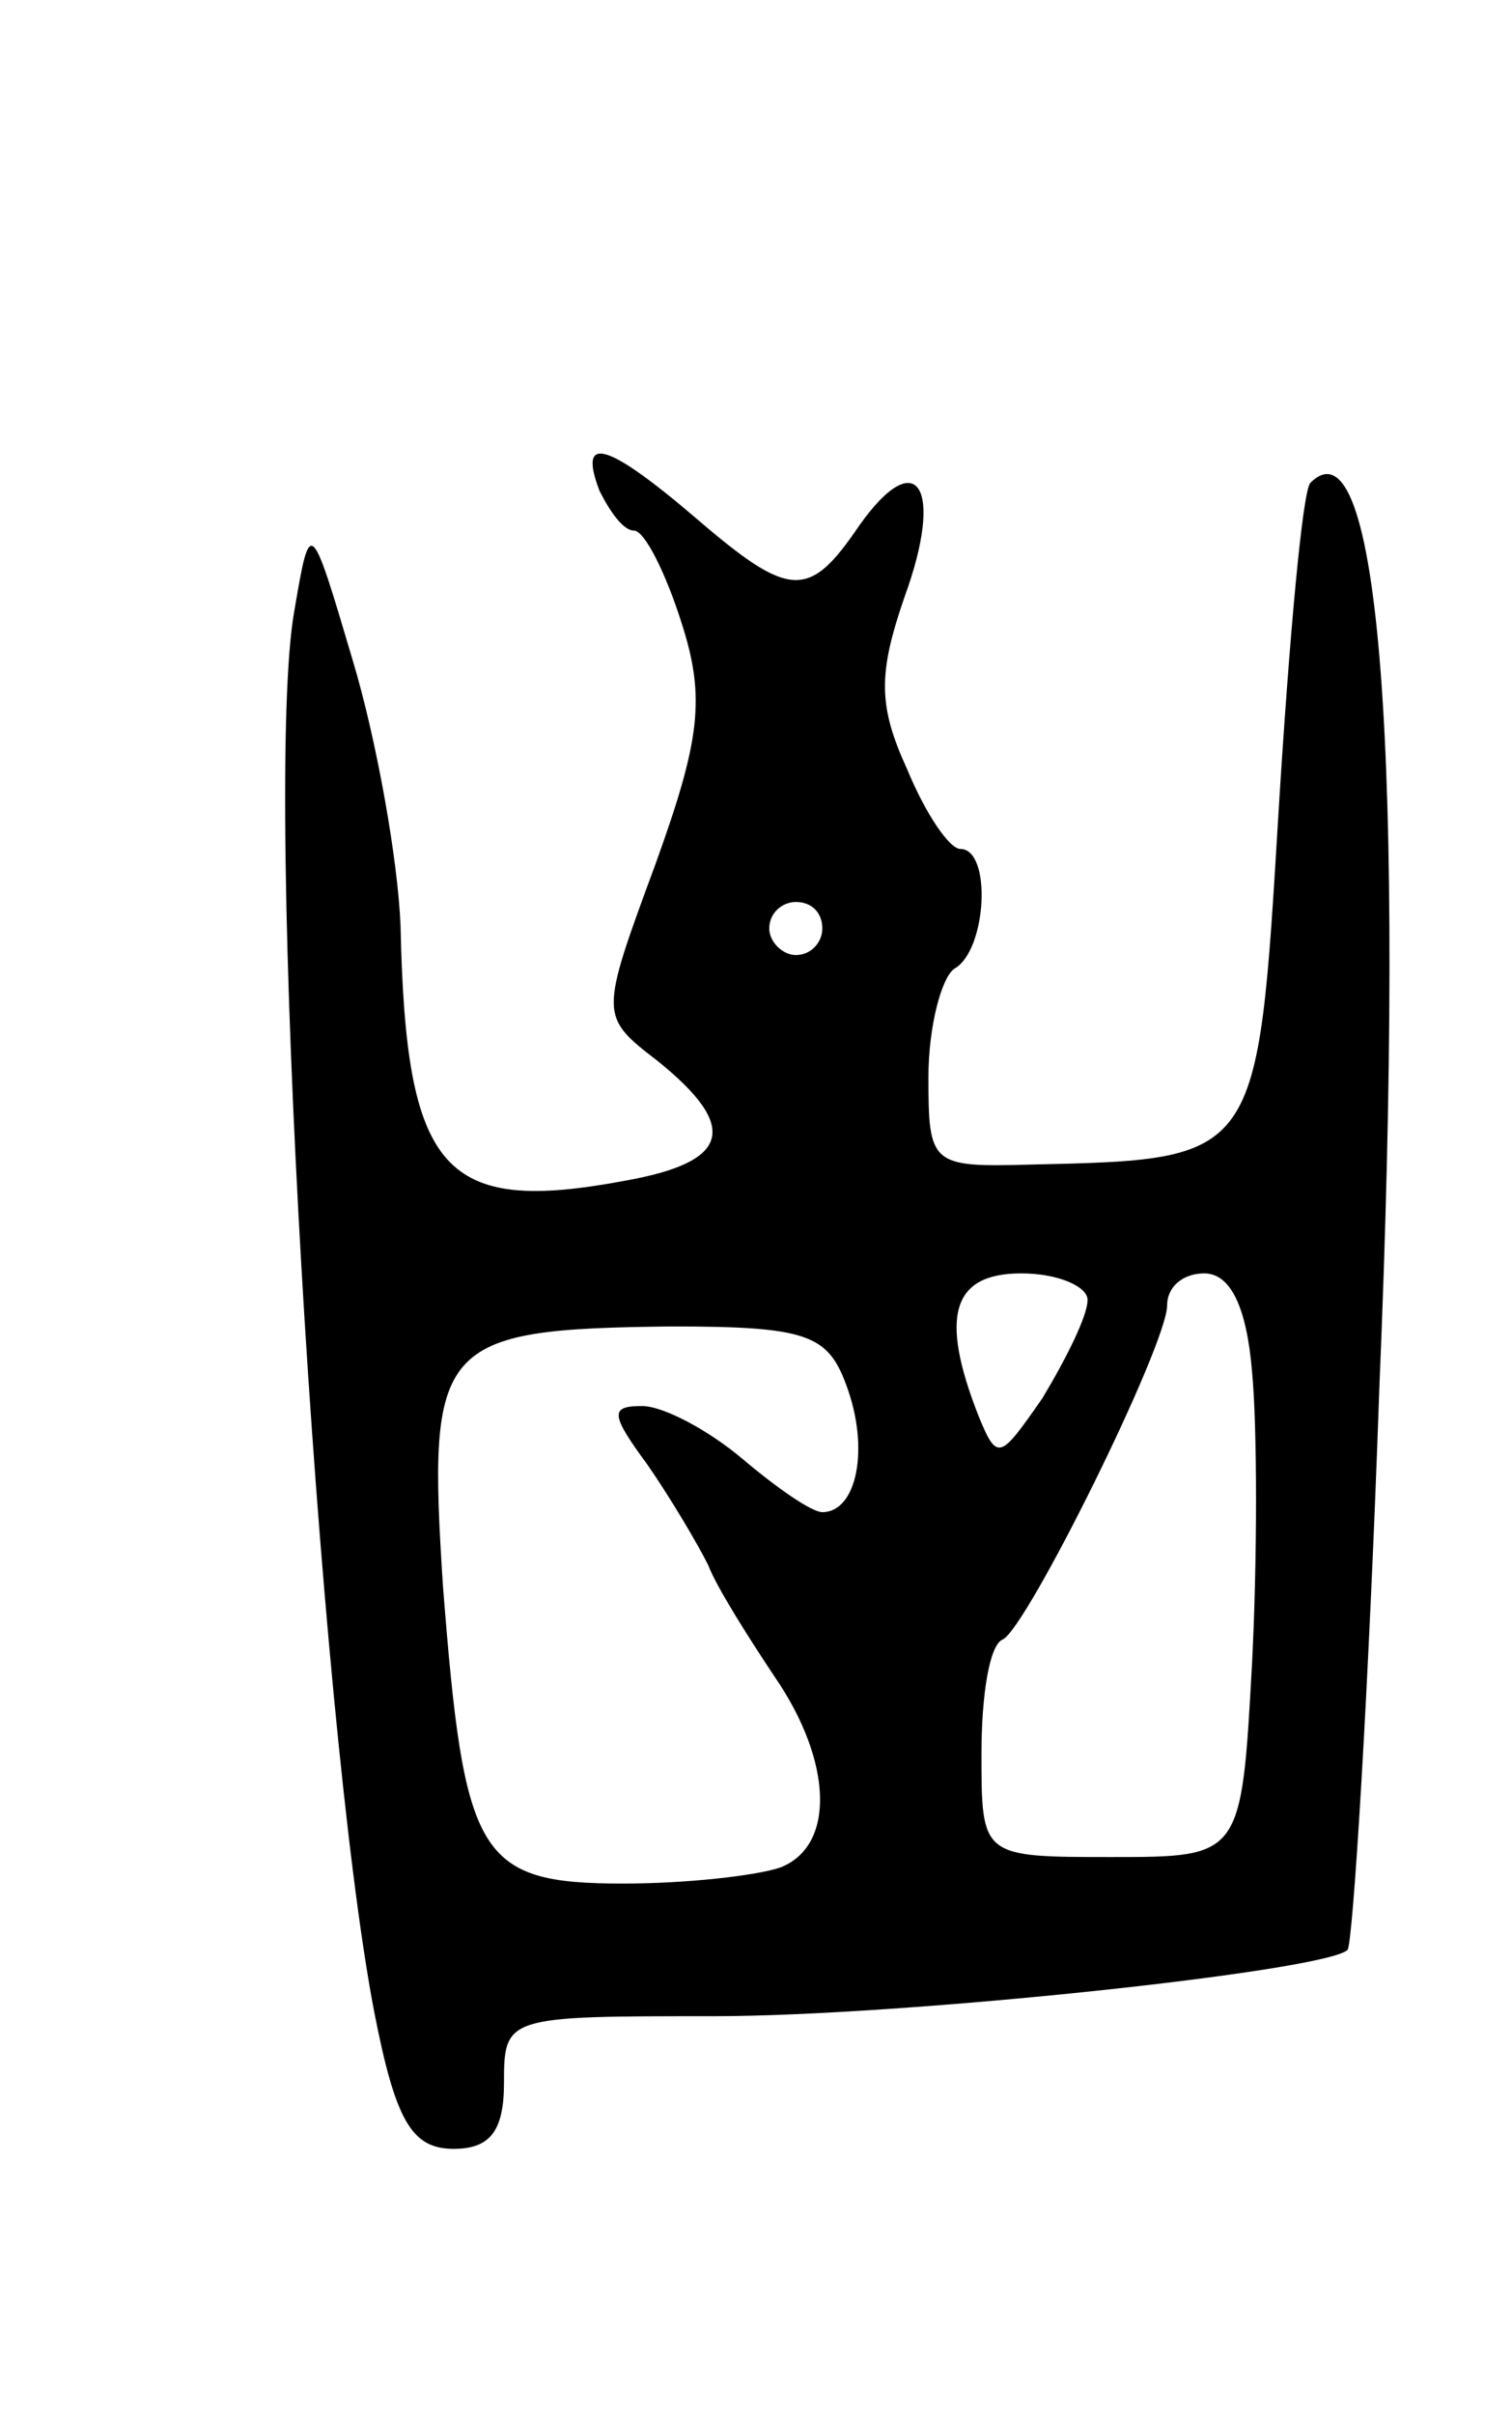 <svg version="1.0" xmlns="http://www.w3.org/2000/svg"
 width="57pt" height="91pt" viewBox="0 0 57 91"
 preserveAspectRatio="xMidYMid meet">
<g transform="translate(0,91) scale(0.1,-0.1)"
fill="#000000" stroke="none">
<path d="M226 725 c4 -8 9 -15 13 -15 4 0 12 -16 18 -35 9 -28 7 -44 -10 -91
-21 -57 -21 -57 1 -74 31 -25 27 -38 -12 -45 -69 -13 -83 3 -85 96 -1 25 -9
70 -18 100 -16 54 -16 54 -22 19 -12 -66 9 -418 30 -528 8 -41 14 -52 30 -52
14 0 19 7 19 25 0 25 1 25 79 25 72 0 231 17 239 25 2 2 8 97 12 212 10 238 0
367 -26 341 -3 -3 -8 -59 -12 -124 -8 -132 -7 -131 -94 -133 -37 -1 -38 0 -38
33 0 19 5 38 10 41 12 7 14 45 2 45 -4 0 -13 13 -20 30 -11 24 -11 36 -1 65
15 41 5 58 -17 27 -19 -28 -26 -28 -62 3 -34 29 -44 31 -36 10z m84 -165 c0
-5 -4 -10 -10 -10 -5 0 -10 5 -10 10 0 6 5 10 10 10 6 0 10 -4 10 -10z m100
-140 c0 -6 -8 -22 -17 -37 -16 -23 -17 -24 -24 -7 -15 38 -10 54 16 54 14 0
25 -5 25 -10z m62 -27 c2 -21 2 -71 0 -110 -4 -73 -4 -73 -53 -73 -49 0 -49 0
-49 39 0 22 3 41 8 43 9 4 62 111 62 126 0 7 6 12 14 12 10 0 16 -13 18 -37z
m-153 -5 c9 -24 4 -48 -9 -48 -4 0 -17 9 -30 20 -13 11 -30 20 -38 20 -12 0
-12 -3 2 -22 9 -13 19 -30 23 -38 3 -8 15 -27 25 -42 22 -32 23 -64 2 -72 -9
-3 -35 -6 -59 -6 -55 0 -60 10 -68 112 -6 92 -2 97 86 98 51 0 59 -3 66 -22z"/>
</g>
</svg>
